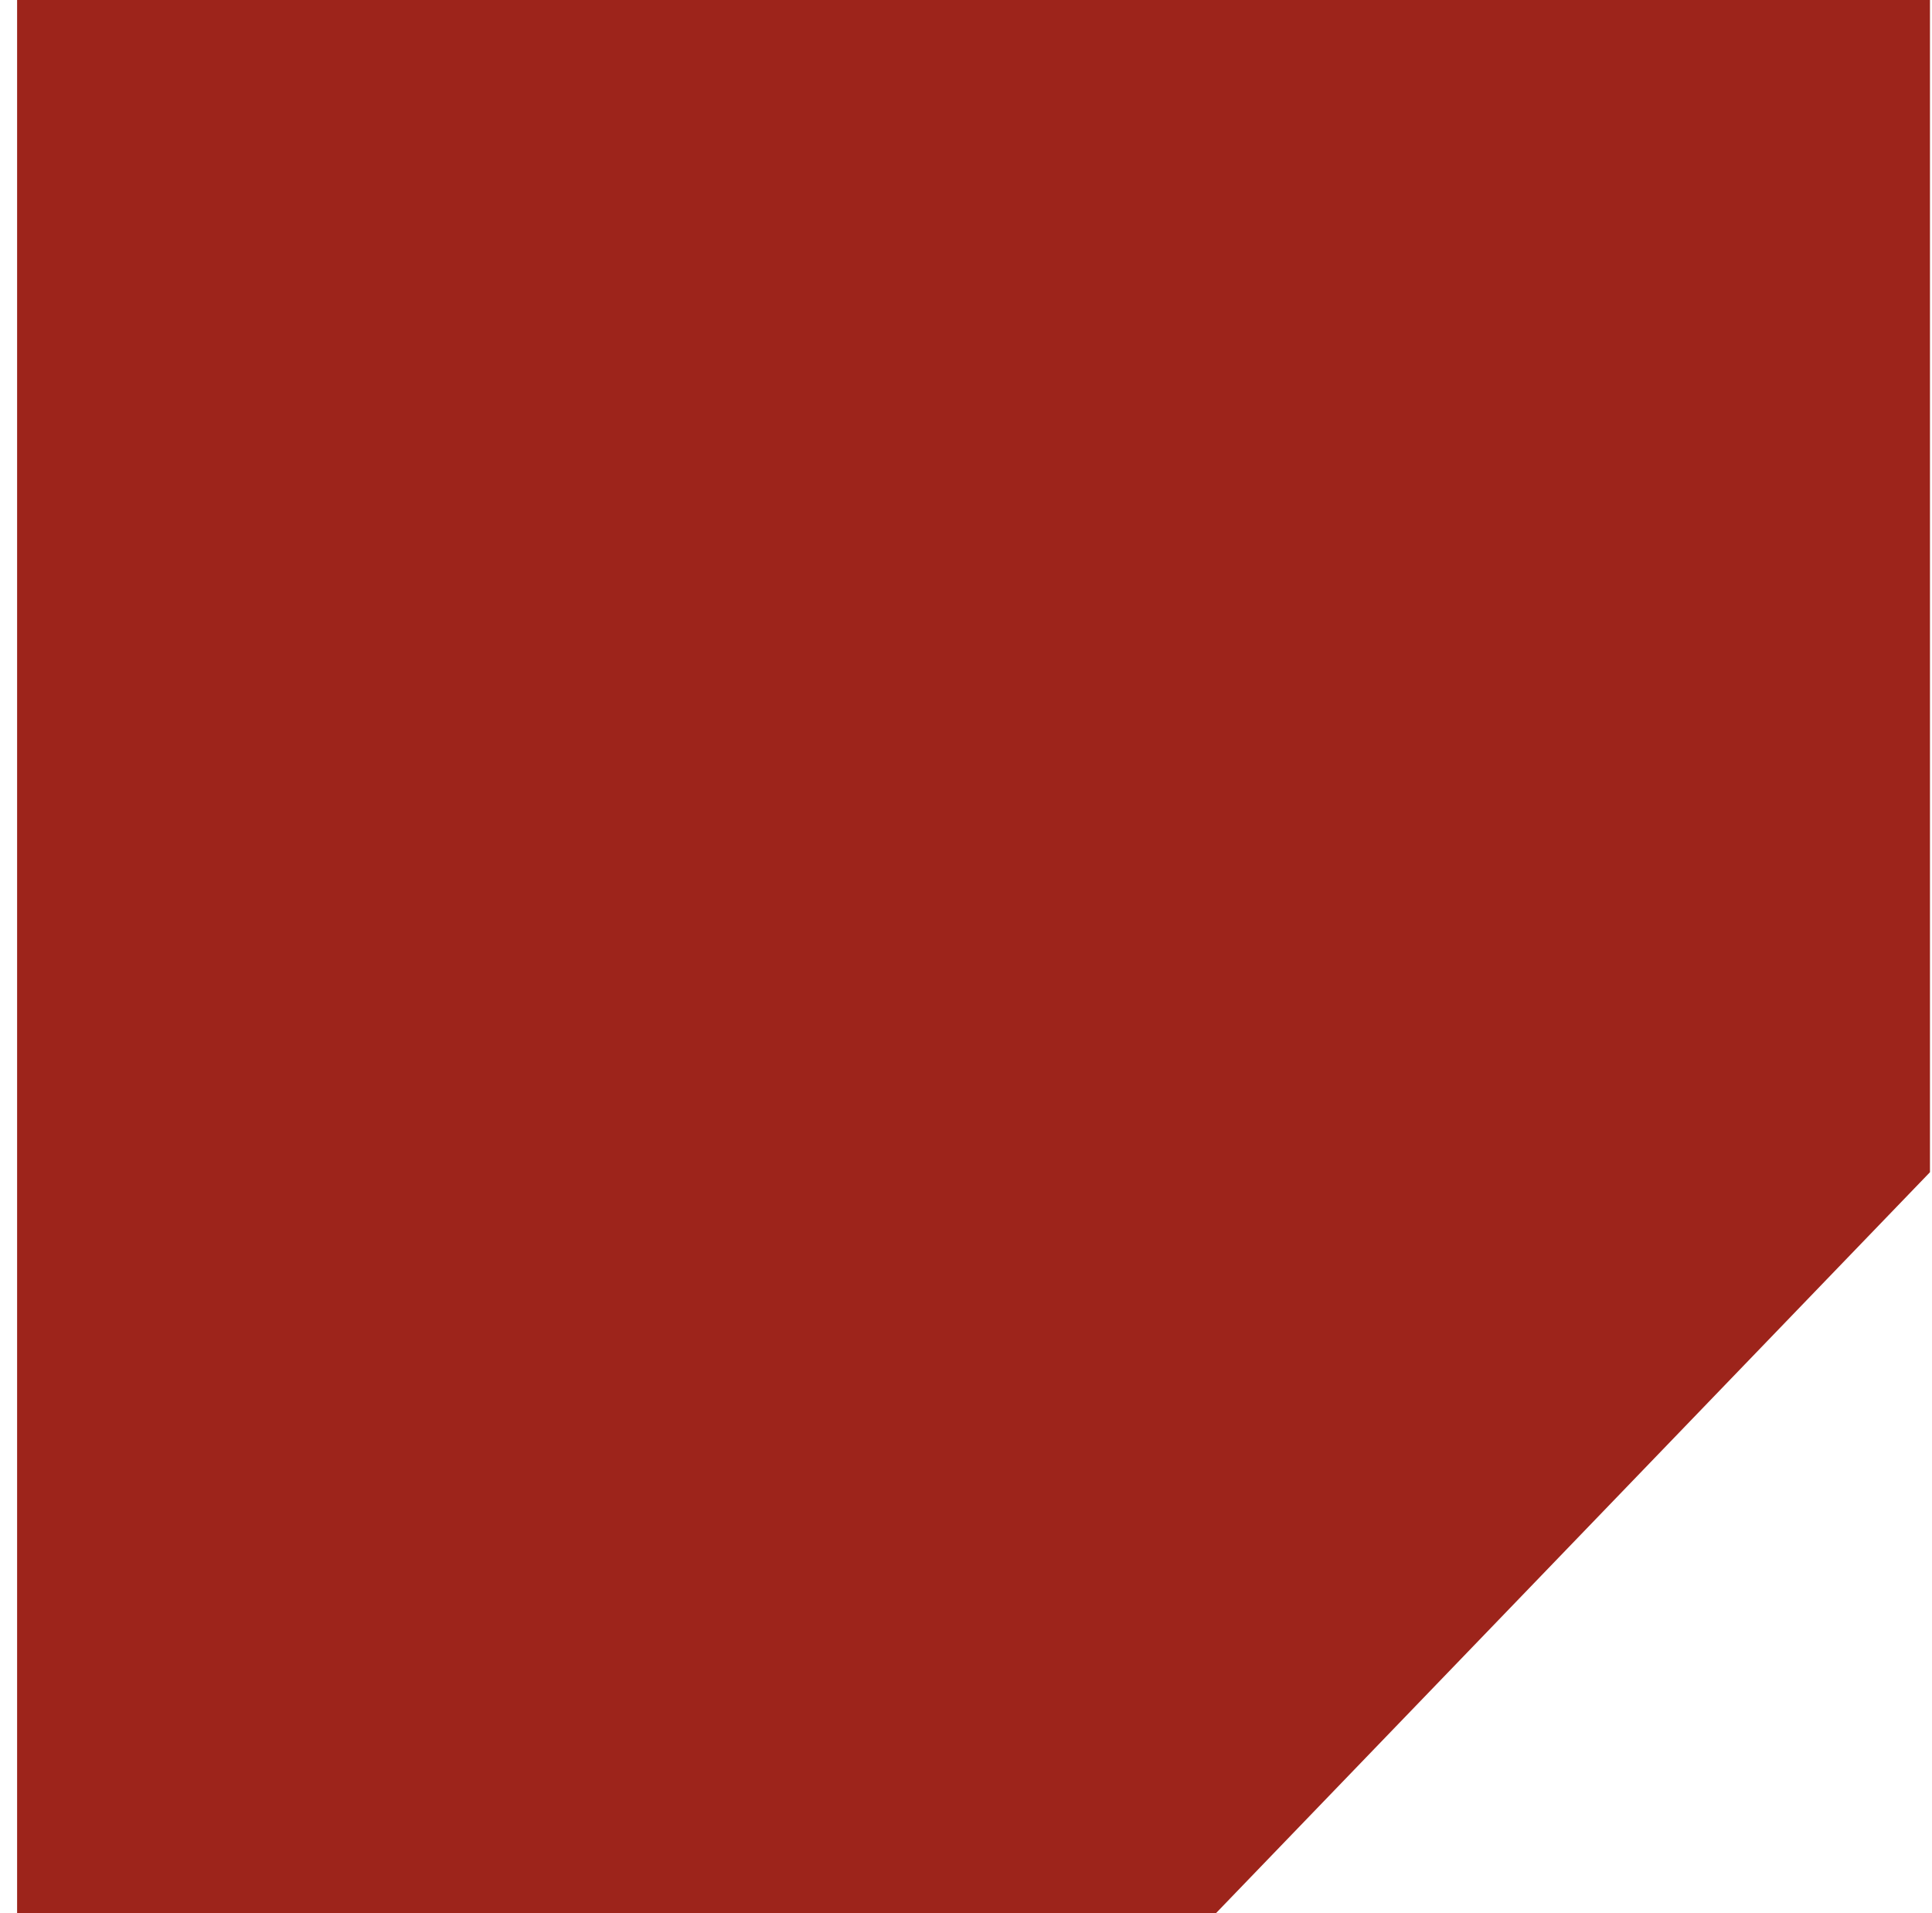 <svg width="101" height="100" viewBox="0 0 101 100" fill="none" xmlns="http://www.w3.org/2000/svg">
<path d="M52.527 0H100.894V37.154V61.27L83.019 79.819L63.567 100H19.993H0.894V37.154V0H52.527Z" fill="#9D241B"/>
</svg>
